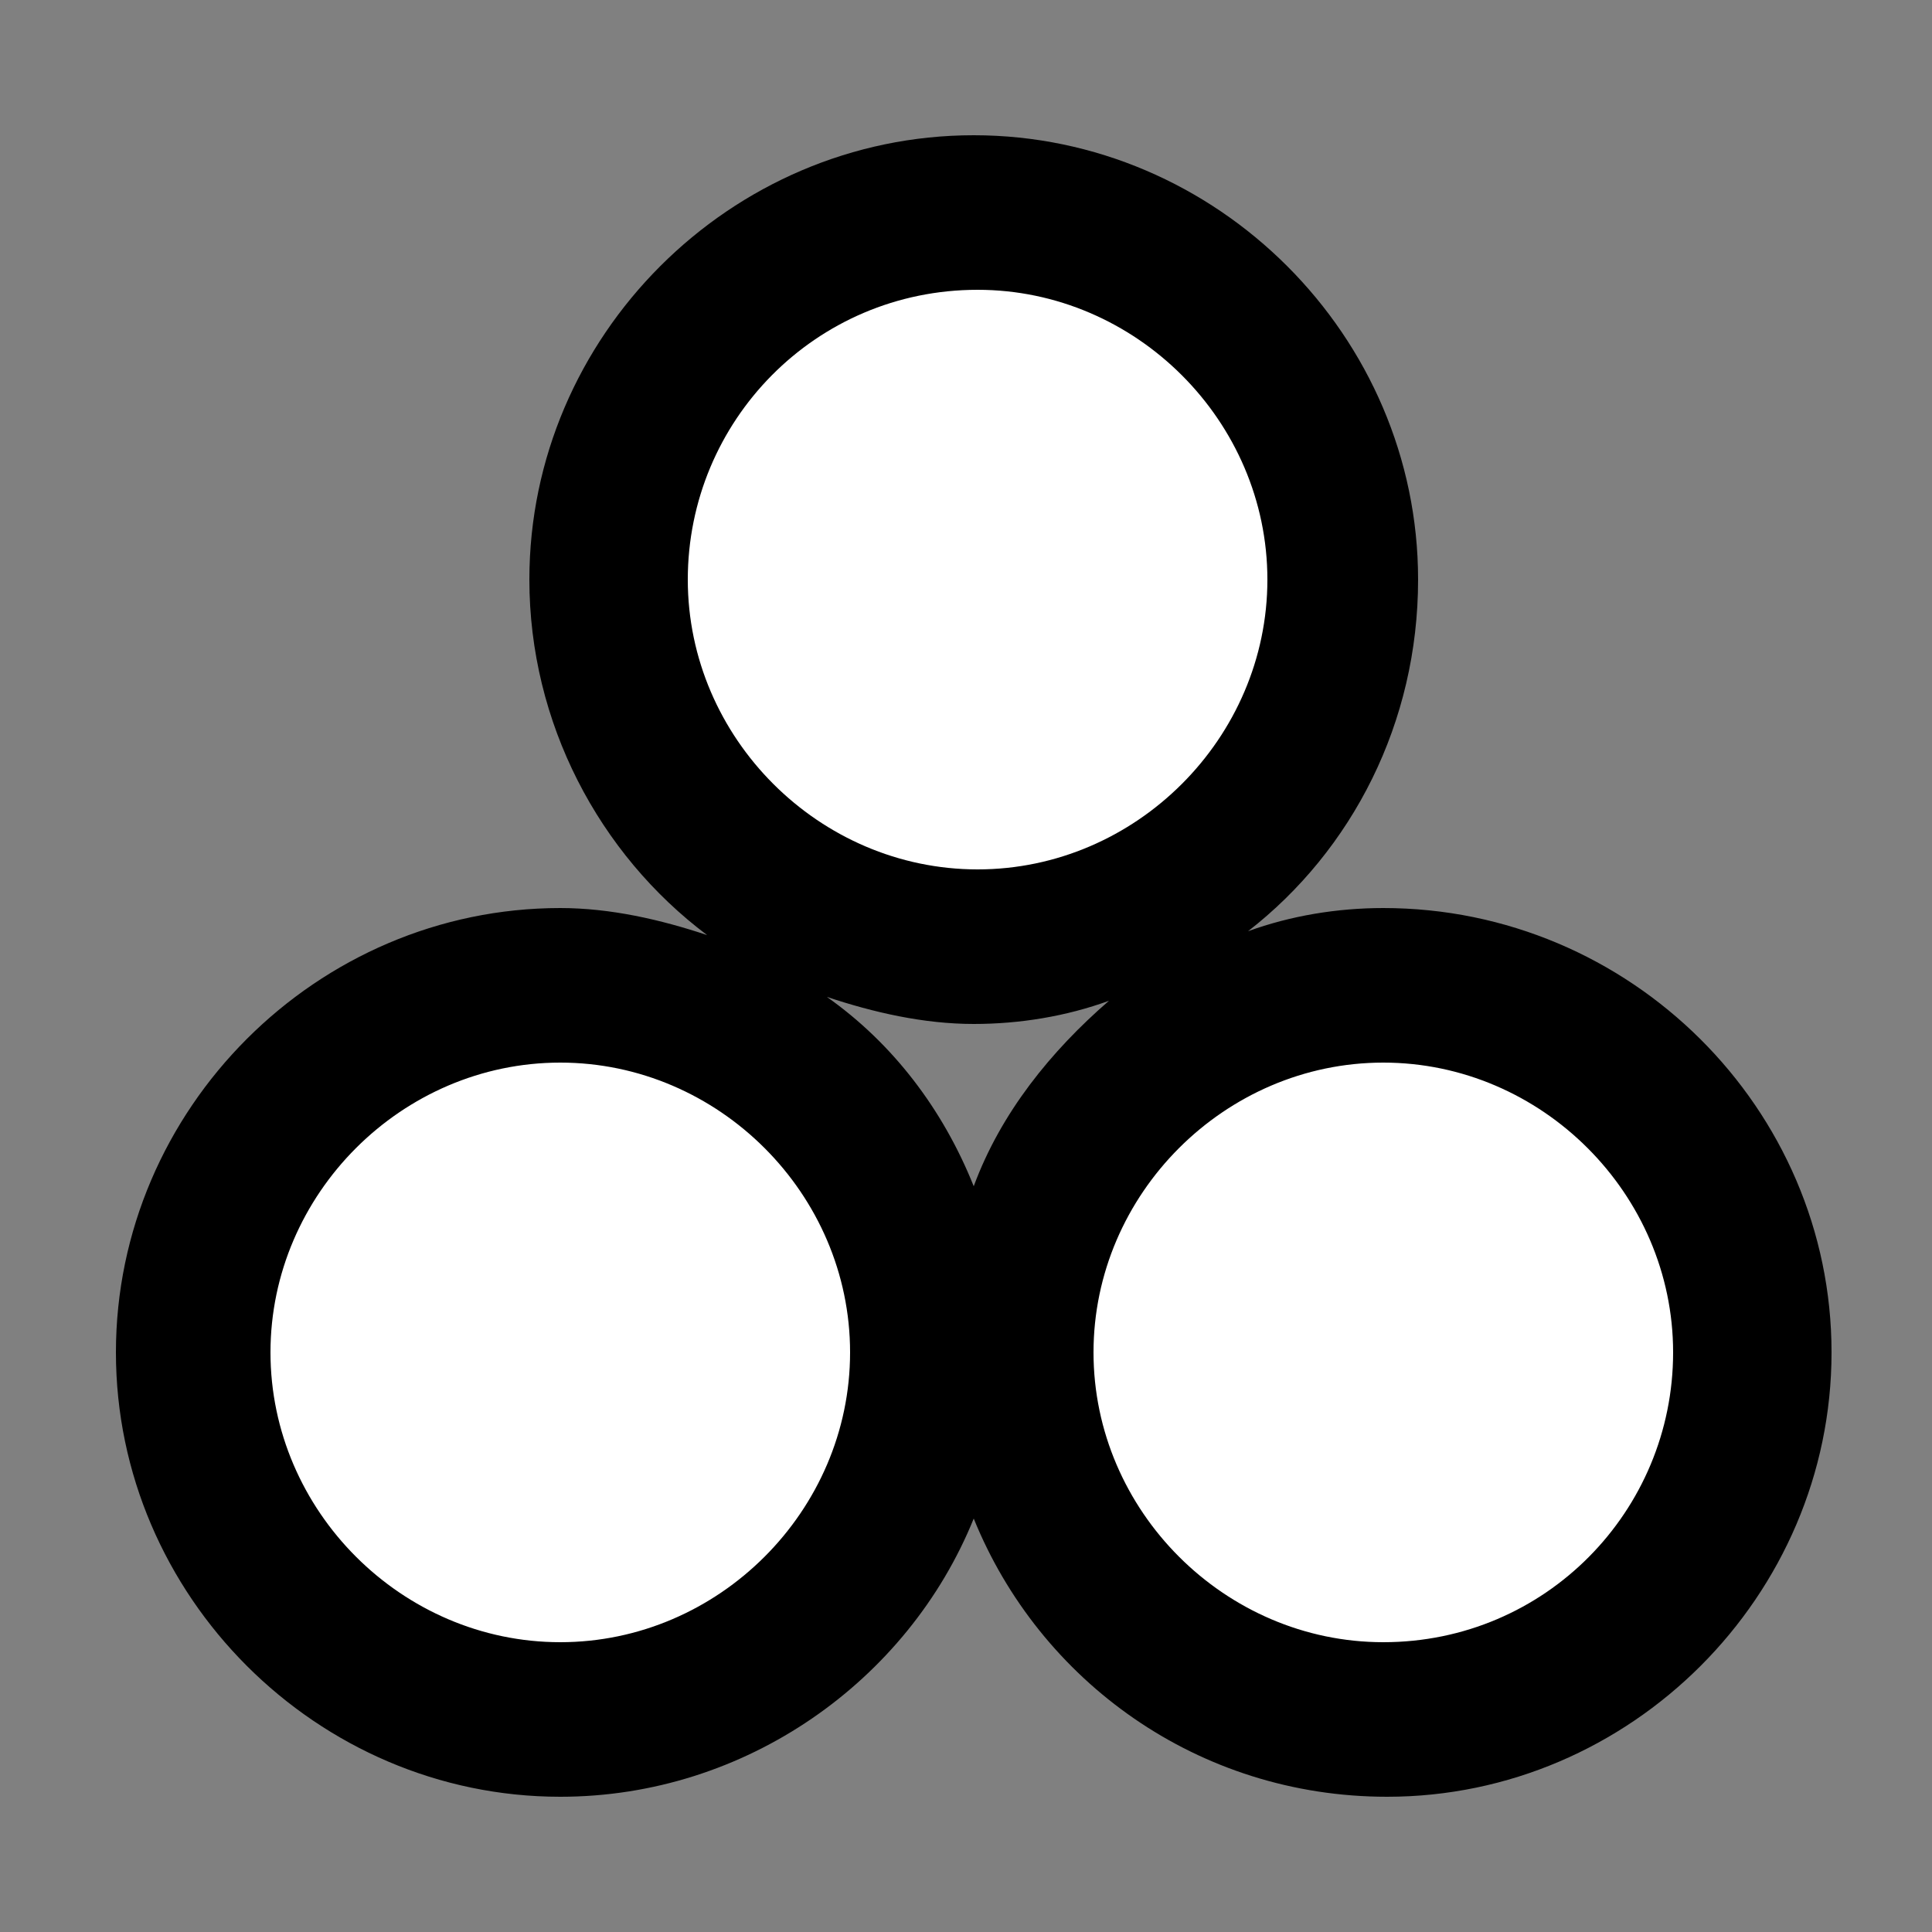 <?xml version="1.0" encoding="utf-8"?>
<!-- Generator: Adobe Illustrator 19.0.0, SVG Export Plug-In . SVG Version: 6.00 Build 0)  -->
<svg version="1.1" id="three_icon" xmlns="http://www.w3.org/2000/svg" xmlns:xlink="http://www.w3.org/1999/xlink" x="0px" y="0px"
	 viewBox="0 0 50 50" style="enable-background:new 0 0 50 50;" xml:space="preserve">
<rect x="0" y="0" width="50" height="50" fill="#808080" stroke="none"/>
<style type="text/css">
	.st0{fill:#FFFFFF;}
</style>
<g id="group">
	<g id="circles">
		<circle id="left" class="st0" cx="14.5" cy="35" r="9.5"/>
		<circle id="right" class="st0" cx="35.8" cy="35" r="9.5"/>
		<circle id="top" class="st0" cx="25.3" cy="15" r="9.5"/>
	</g>
	<path id="lining" d="M35.8,23.5c-1.2,0-2.4,0.2-3.5,0.6c2.7-2.1,4.4-5.4,4.4-9.1c0-6.3-5.2-11.5-11.5-11.5
		c-6.3,0-11.5,5.2-11.5,11.5c0,3.7,1.8,7.1,4.6,9.2c-1.2-0.4-2.5-0.7-3.8-0.7C8.2,23.5,3,28.7,3,35s5.2,11.5,11.5,11.5
		c4.8,0,9-3,10.7-7.2c1.7,4.2,5.8,7.2,10.7,7.2c6.3,0,11.5-5.2,11.5-11.5S42.2,23.5,35.8,23.5z M25.3,7.5c4.1,0,7.5,3.4,7.5,7.5
		s-3.4,7.5-7.5,7.5s-7.5-3.4-7.5-7.5S21.1,7.5,25.3,7.5z M14.5,42.5C10.4,42.5,7,39.1,7,35s3.4-7.5,7.5-7.5S22,30.9,22,35
		S18.6,42.5,14.5,42.5z M25.2,30.7c-0.8-2-2.1-3.7-3.8-4.9c1.2,0.4,2.5,0.7,3.8,0.7c1.2,0,2.4-0.2,3.5-0.6
		C27.2,27.2,25.9,28.8,25.2,30.7z M35.8,42.5c-4.1,0-7.5-3.4-7.5-7.5s3.4-7.5,7.5-7.5s7.5,3.4,7.5,7.5S40,42.5,35.8,42.5z"/>
</g>
</svg>
